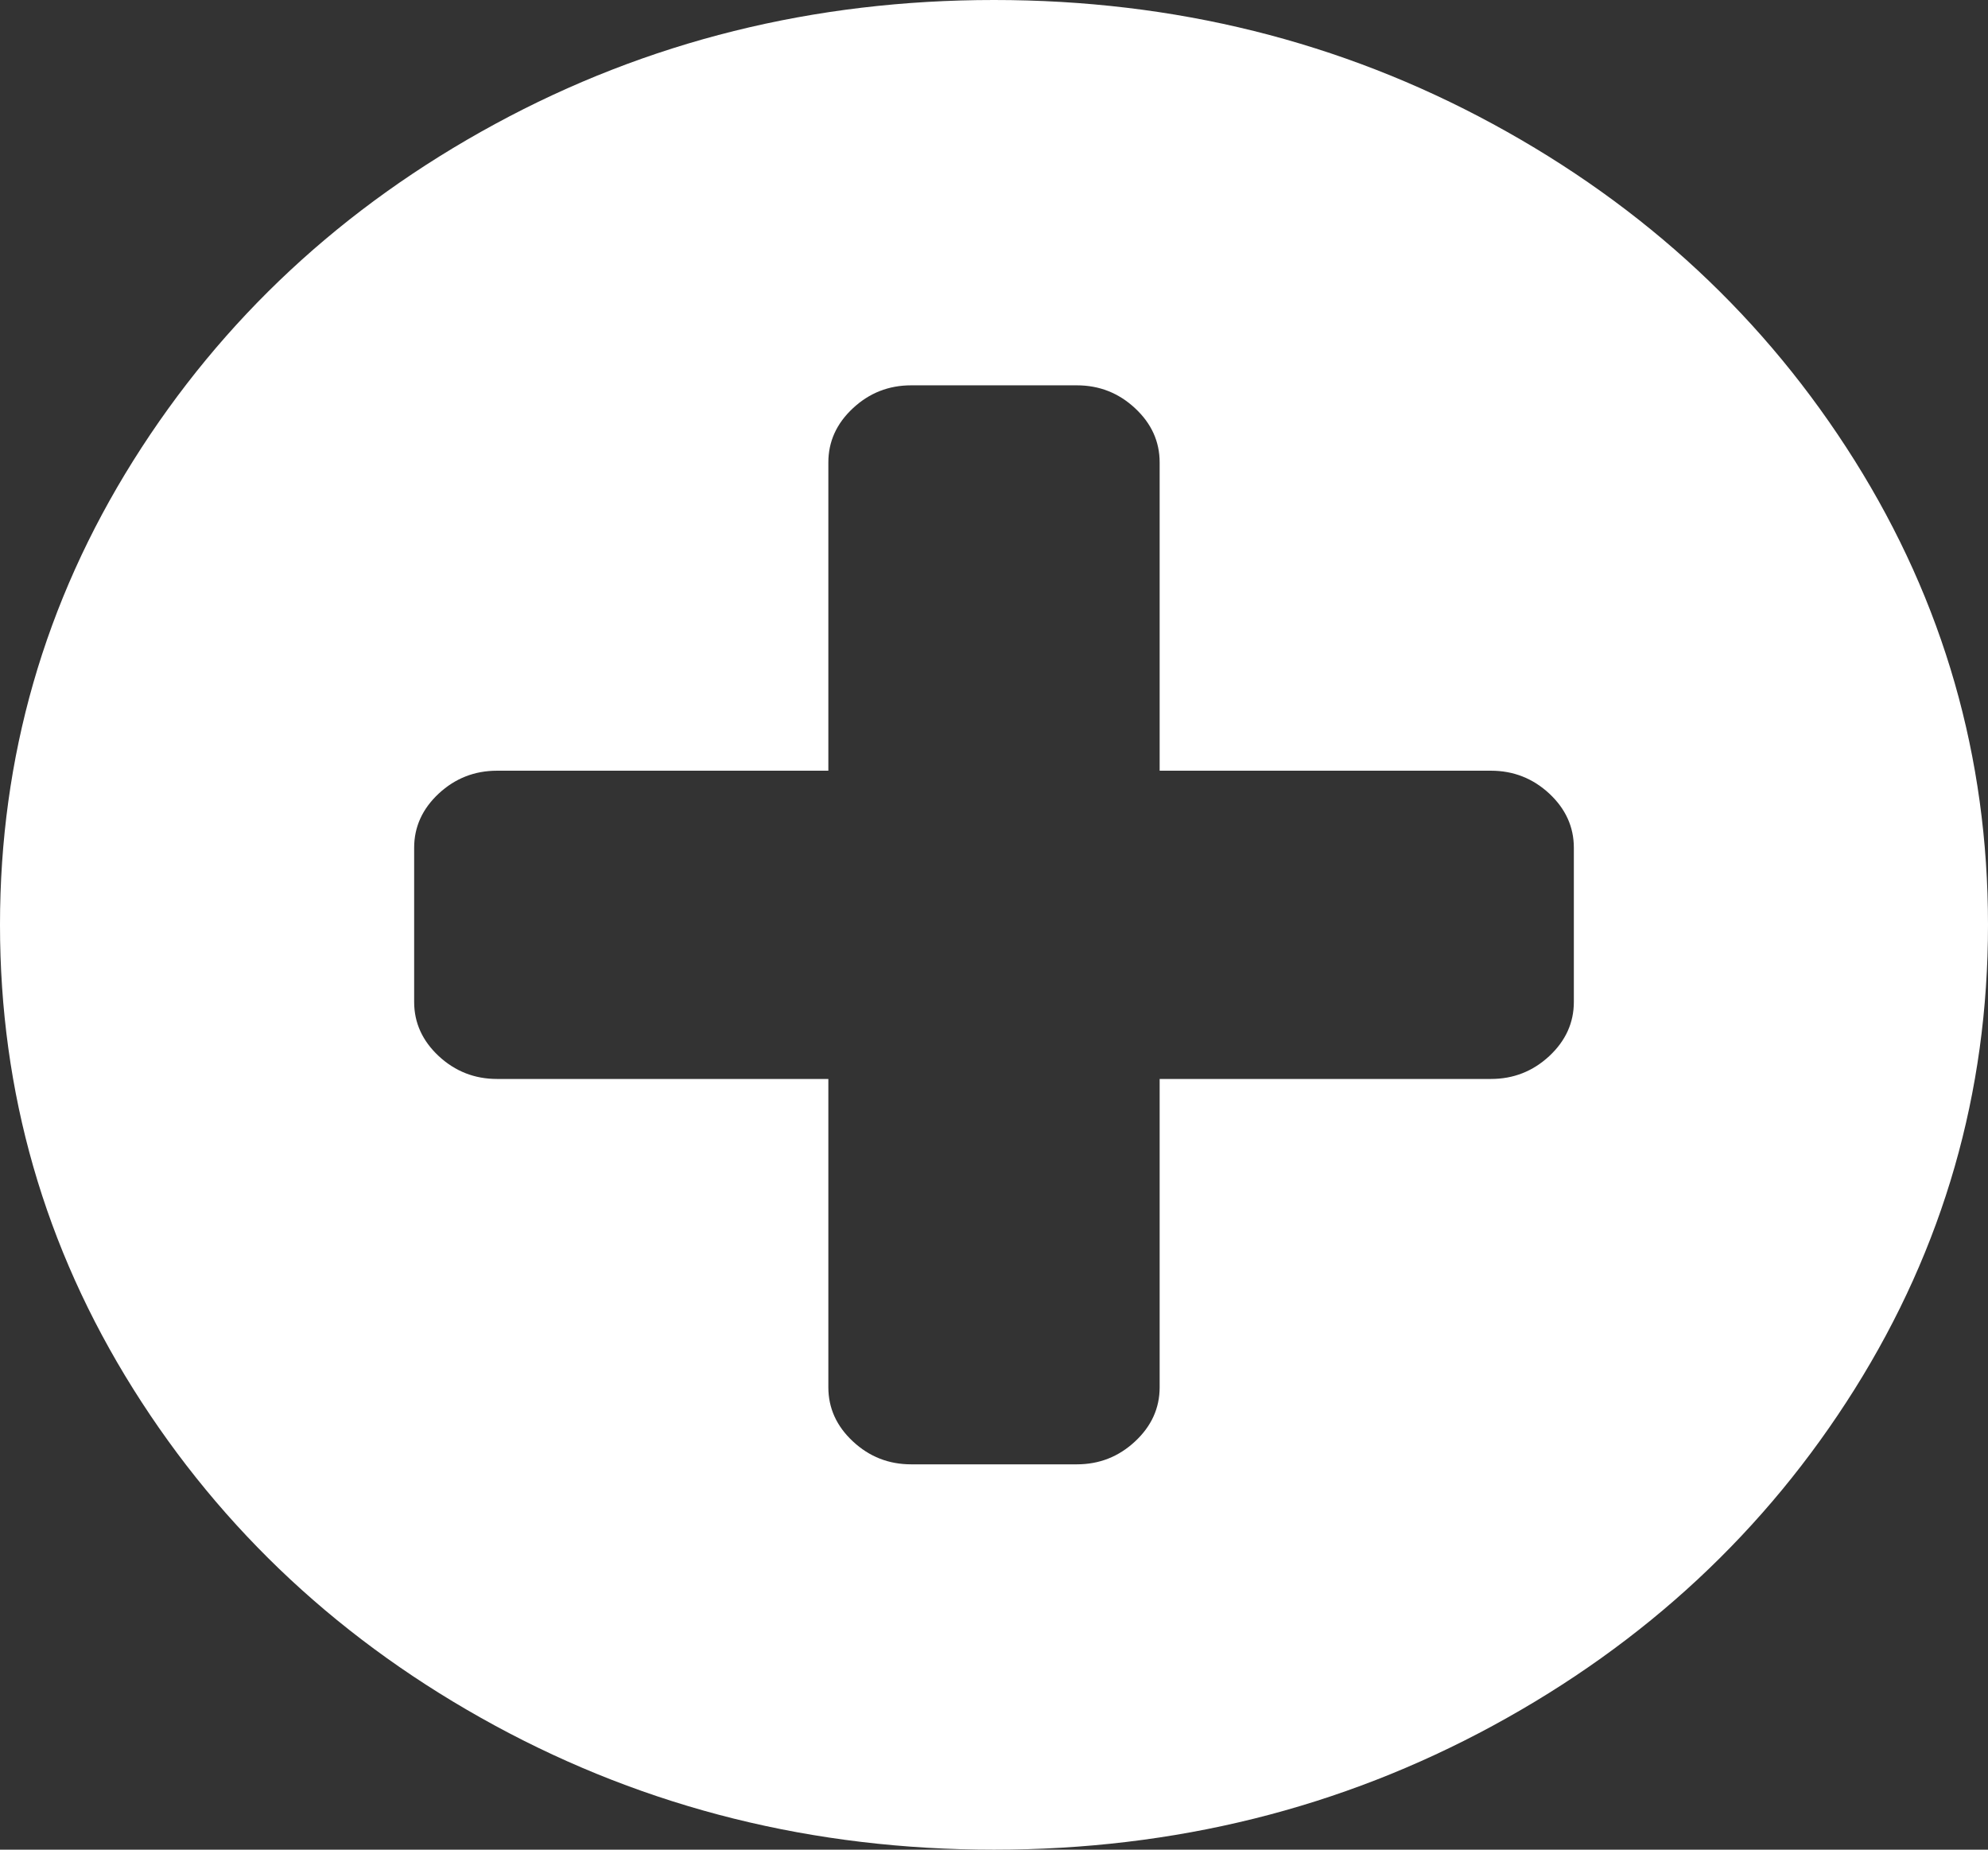 ﻿<?xml version="1.0" encoding="utf-8"?>
<svg version="1.1" xmlns:xlink="http://www.w3.org/1999/xlink" width="43px" height="40px" xmlns="http://www.w3.org/2000/svg">
  <rect width="100%" height="100%" fill="#333333" stroke="none"/>
  <g transform="matrix(1 0 0 1 -114 -188 )">
    <path d="M 33.51 22.839  C 33.864 22.509  34.042 22.118  34.042 21.667  L 34.042 18.333  C 34.042 17.882  33.864 17.491  33.51 17.161  C 33.155 16.832  32.735 16.667  32.25 16.667  L 25.083 16.667  L 25.083 10  C 25.083 9.549  24.906 9.158  24.551 8.828  C 24.197 8.498  23.777 8.333  23.292 8.333  L 19.708 8.333  C 19.223 8.333  18.803 8.498  18.449 8.828  C 18.094 9.158  17.917 9.549  17.917 10  L 17.917 16.667  L 10.75 16.667  C 10.265 16.667  9.845 16.832  9.49 17.161  C 9.136 17.491  8.958 17.882  8.958 18.333  L 8.958 21.667  C 8.958 22.118  9.136 22.509  9.49 22.839  C 9.845 23.168  10.265 23.333  10.75 23.333  L 17.917 23.333  L 17.917 30  C 17.917 30.451  18.094 30.842  18.449 31.172  C 18.803 31.502  19.223 31.667  19.708 31.667  L 23.292 31.667  C 23.777 31.667  24.197 31.502  24.551 31.172  C 24.906 30.842  25.083 30.451  25.083 30  L 25.083 23.333  L 32.25 23.333  C 32.735 23.333  33.155 23.168  33.51 22.839  Z M 40.117 9.961  C 42.039 13.025  43 16.372  43 20  C 43 23.628  42.039 26.975  40.117 30.039  C 38.194 33.103  35.586 35.53  32.292 37.318  C 28.998 39.106  25.401 40  21.5 40  C 17.599 40  14.002 39.106  10.708 37.318  C 7.414 35.53  4.806 33.103  2.883 30.039  C 0.961 26.975  0 23.628  0 20  C 0 16.372  0.961 13.025  2.883 9.961  C 4.806 6.897  7.414 4.47  10.708 2.682  C 14.002 0.894  17.599 0  21.5 0  C 25.401 0  28.998 0.894  32.292 2.682  C 35.586 4.47  38.194 6.897  40.117 9.961  Z " fill-rule="nonzero" fill="#ffffff" stroke="none" transform="matrix(1 0 0 1 114 188 )" />
  </g>
</svg>